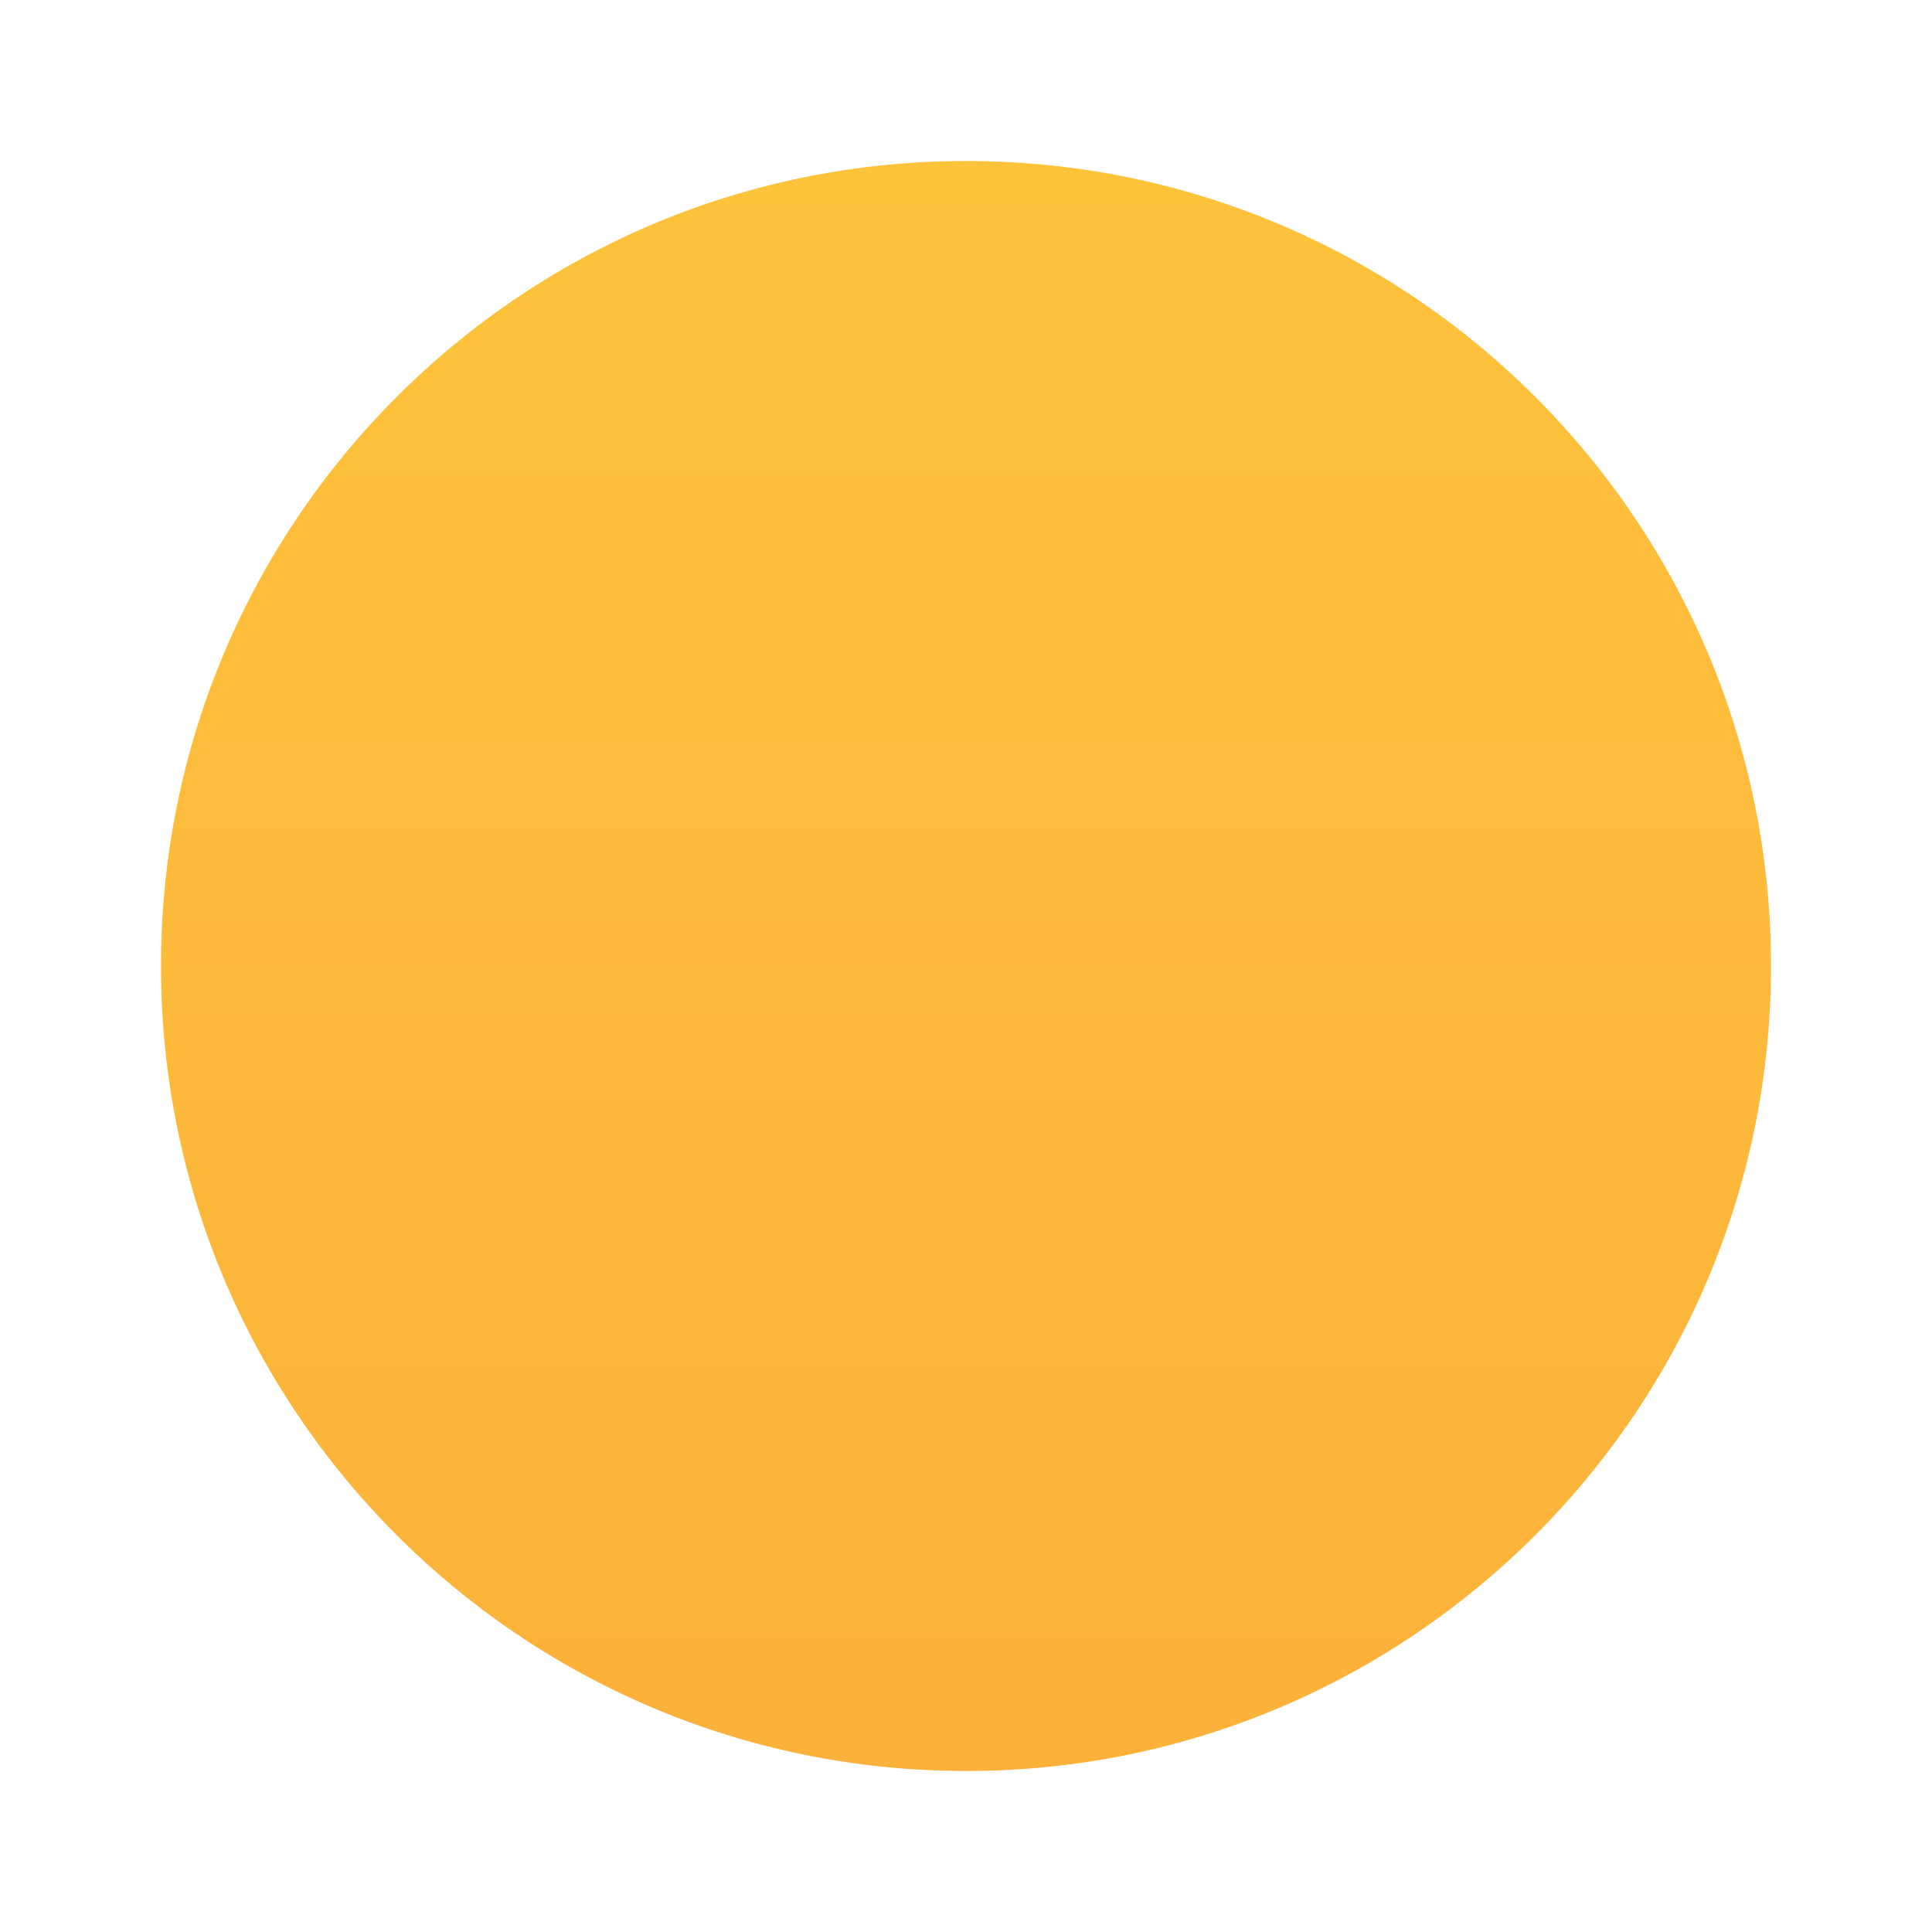 <svg width="24" height="24" viewBox="0 0 24 24" fill="none" xmlns="http://www.w3.org/2000/svg">
<g clip-path="url(#clip0_375_148)">
<path d="M12 22C17.523 22 22 17.523 22 12C22 6.477 17.523 2 12 2C6.477 2 2 6.477 2 12C2 17.523 6.477 22 12 22Z" fill="url(#paint0_linear_375_148)"/>
</g>
<defs>
<linearGradient id="paint0_linear_375_148" x1="12" y1="2" x2="12" y2="22" gradientUnits="userSpaceOnUse">
<stop stop-color="#FDC33B"/>
<stop offset="1" stop-color="#FCB13A"/>
</linearGradient>
<clipPath id="clip0_375_148">
<rect width="24" height="24" fill="white"/>
</clipPath>
</defs>
</svg>
